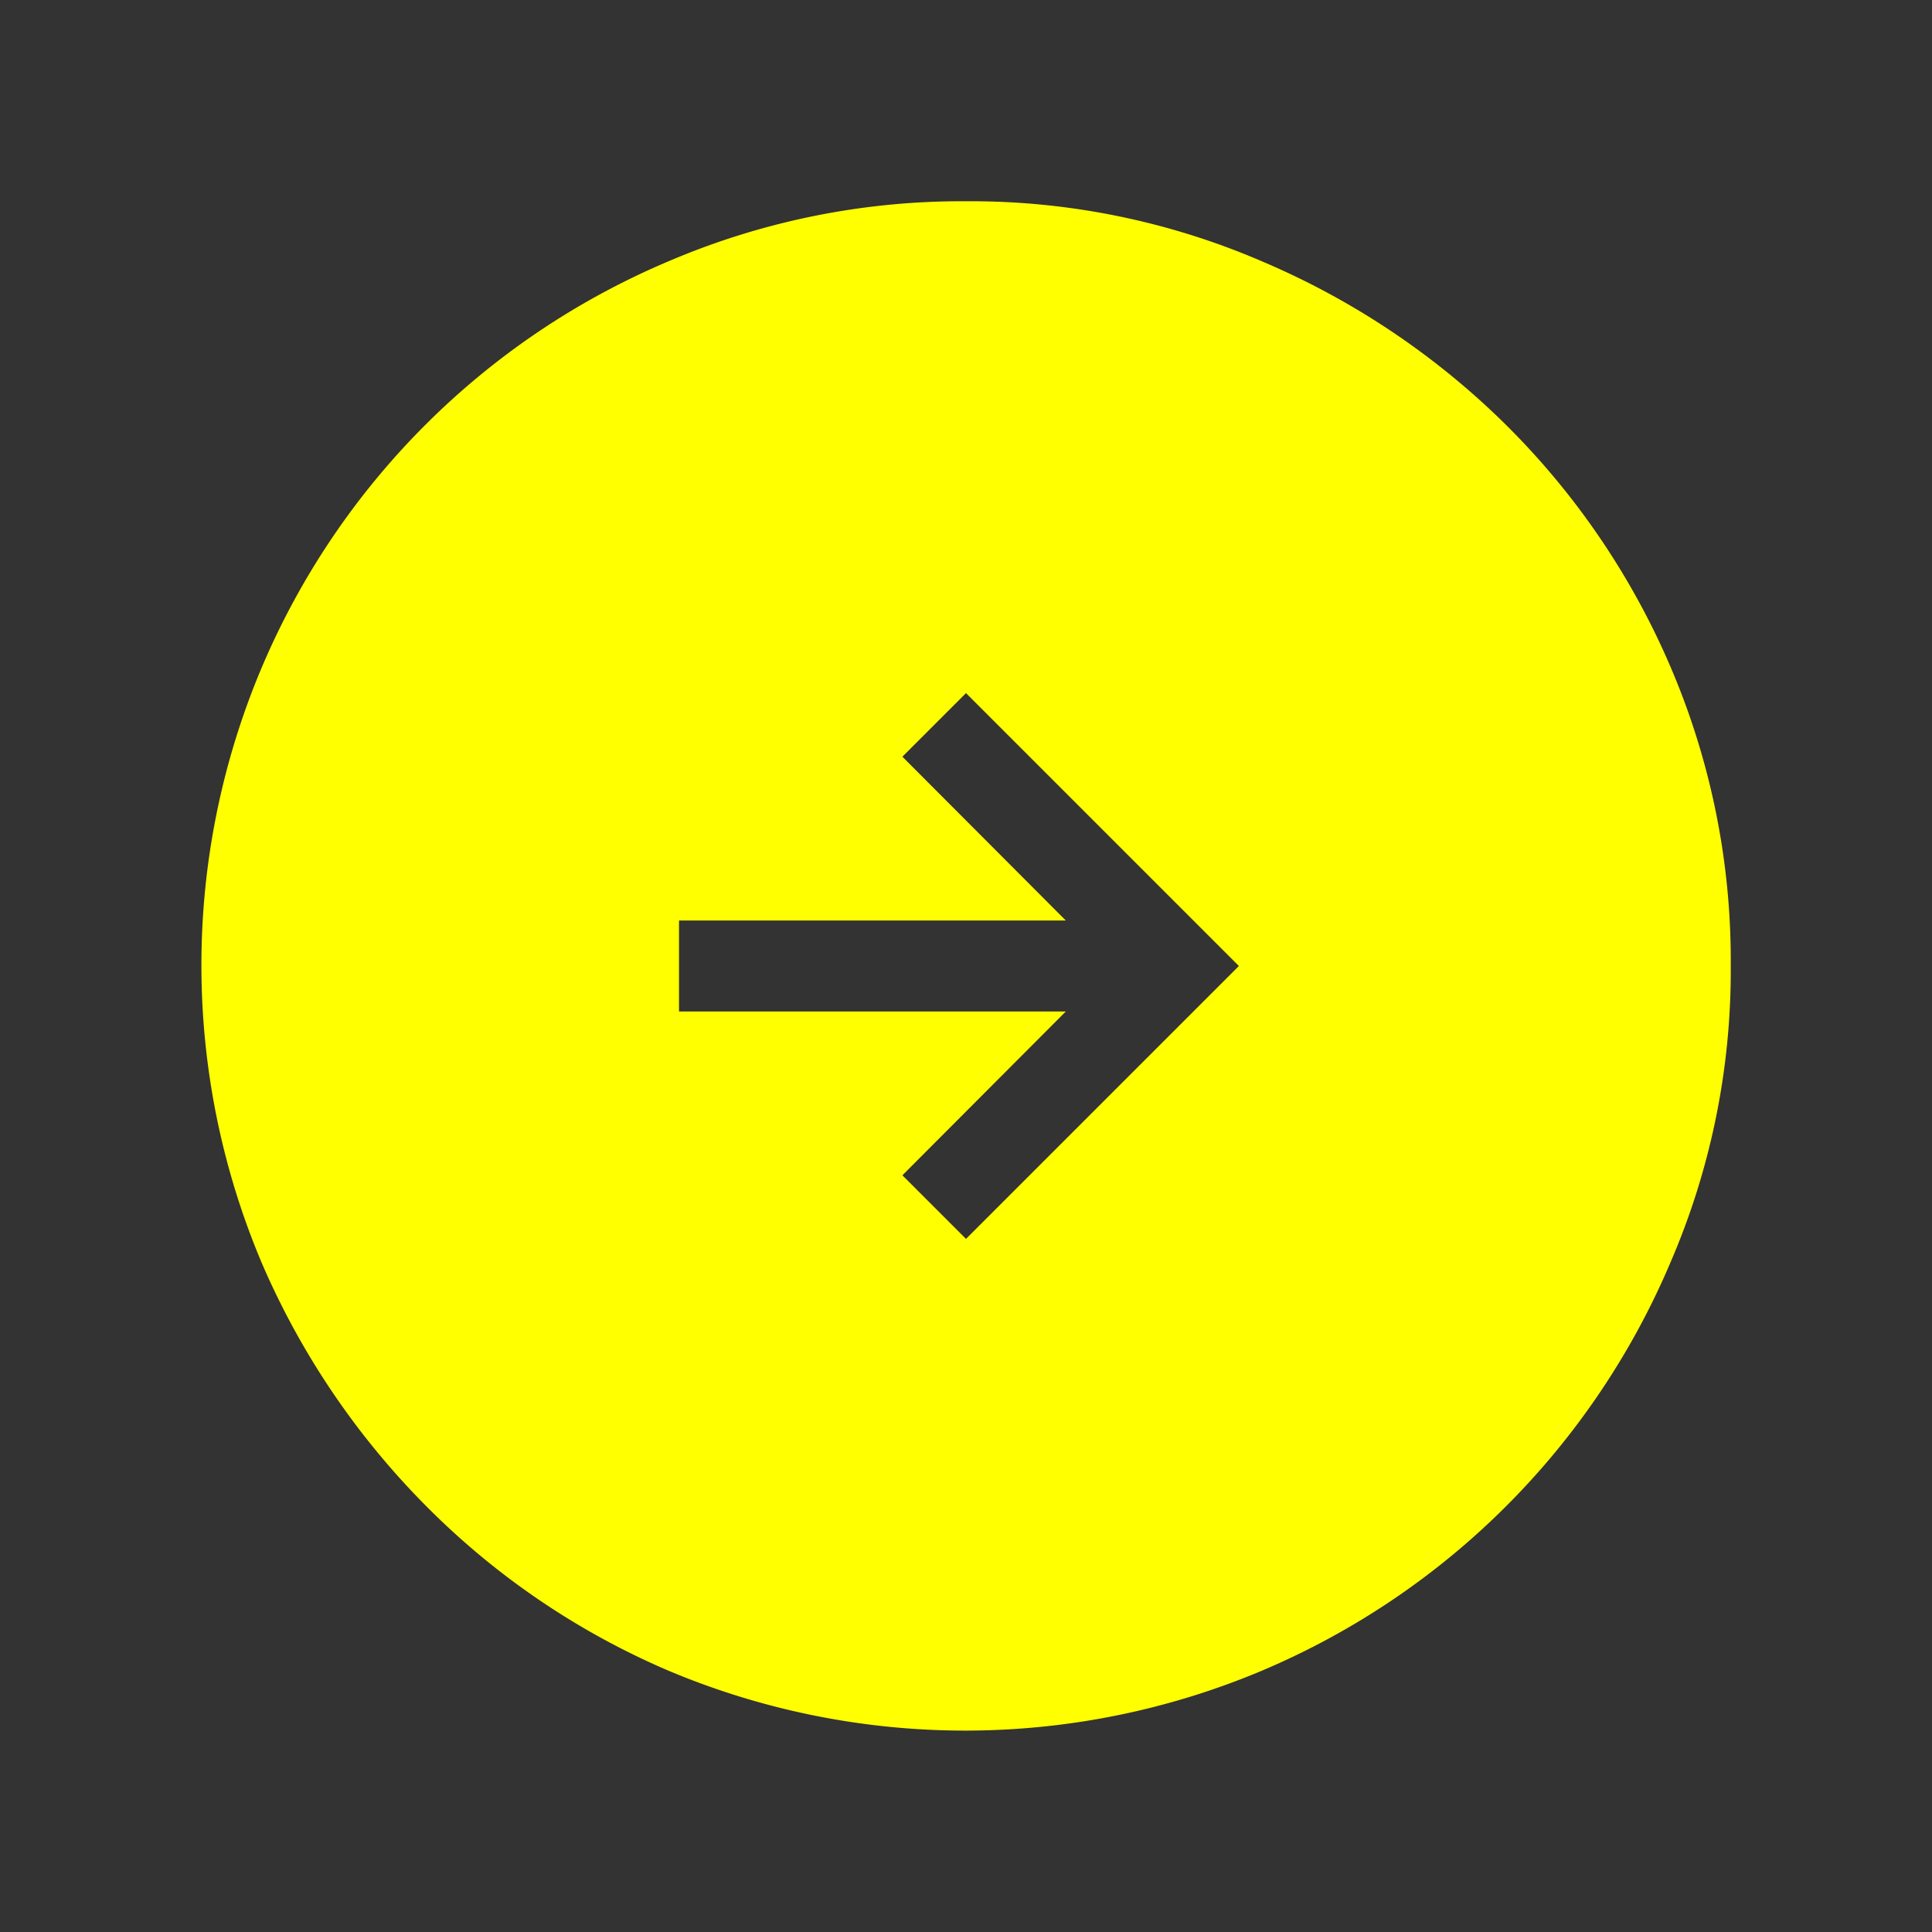 <svg id="Layer_1" data-name="Layer 1" xmlns="http://www.w3.org/2000/svg" viewBox="0 0 48 48"><rect x="0" y="0" width="48" height="48" fill="#333333" stroke="none"/><defs><style>.cls-1{fill:#ff0;}</style></defs><title>arrow_circle_tight_60dp_FFFF00_FILL1_wght300_GRAD0_opsz48</title><path class="cls-1" d="M30.78,24,24,17.22,22.42,18.8l4.06,4.07H16.87v2.26h9.61L22.42,29.2,24,30.78ZM16.59,41.5a19,19,0,0,1-6-4.08A19.5,19.5,0,0,1,6.5,31.37a19,19,0,0,1,0-14.78A19,19,0,0,1,16.59,6.5,18.52,18.52,0,0,1,24,5a18.29,18.29,0,0,1,7.37,1.5,19.38,19.38,0,0,1,6.05,4.06,19,19,0,0,1,4.08,6A18.52,18.52,0,0,1,43,24a18.29,18.29,0,0,1-1.5,7.37A19.11,19.11,0,0,1,31.37,41.5a19,19,0,0,1-14.78,0Z"/></svg>